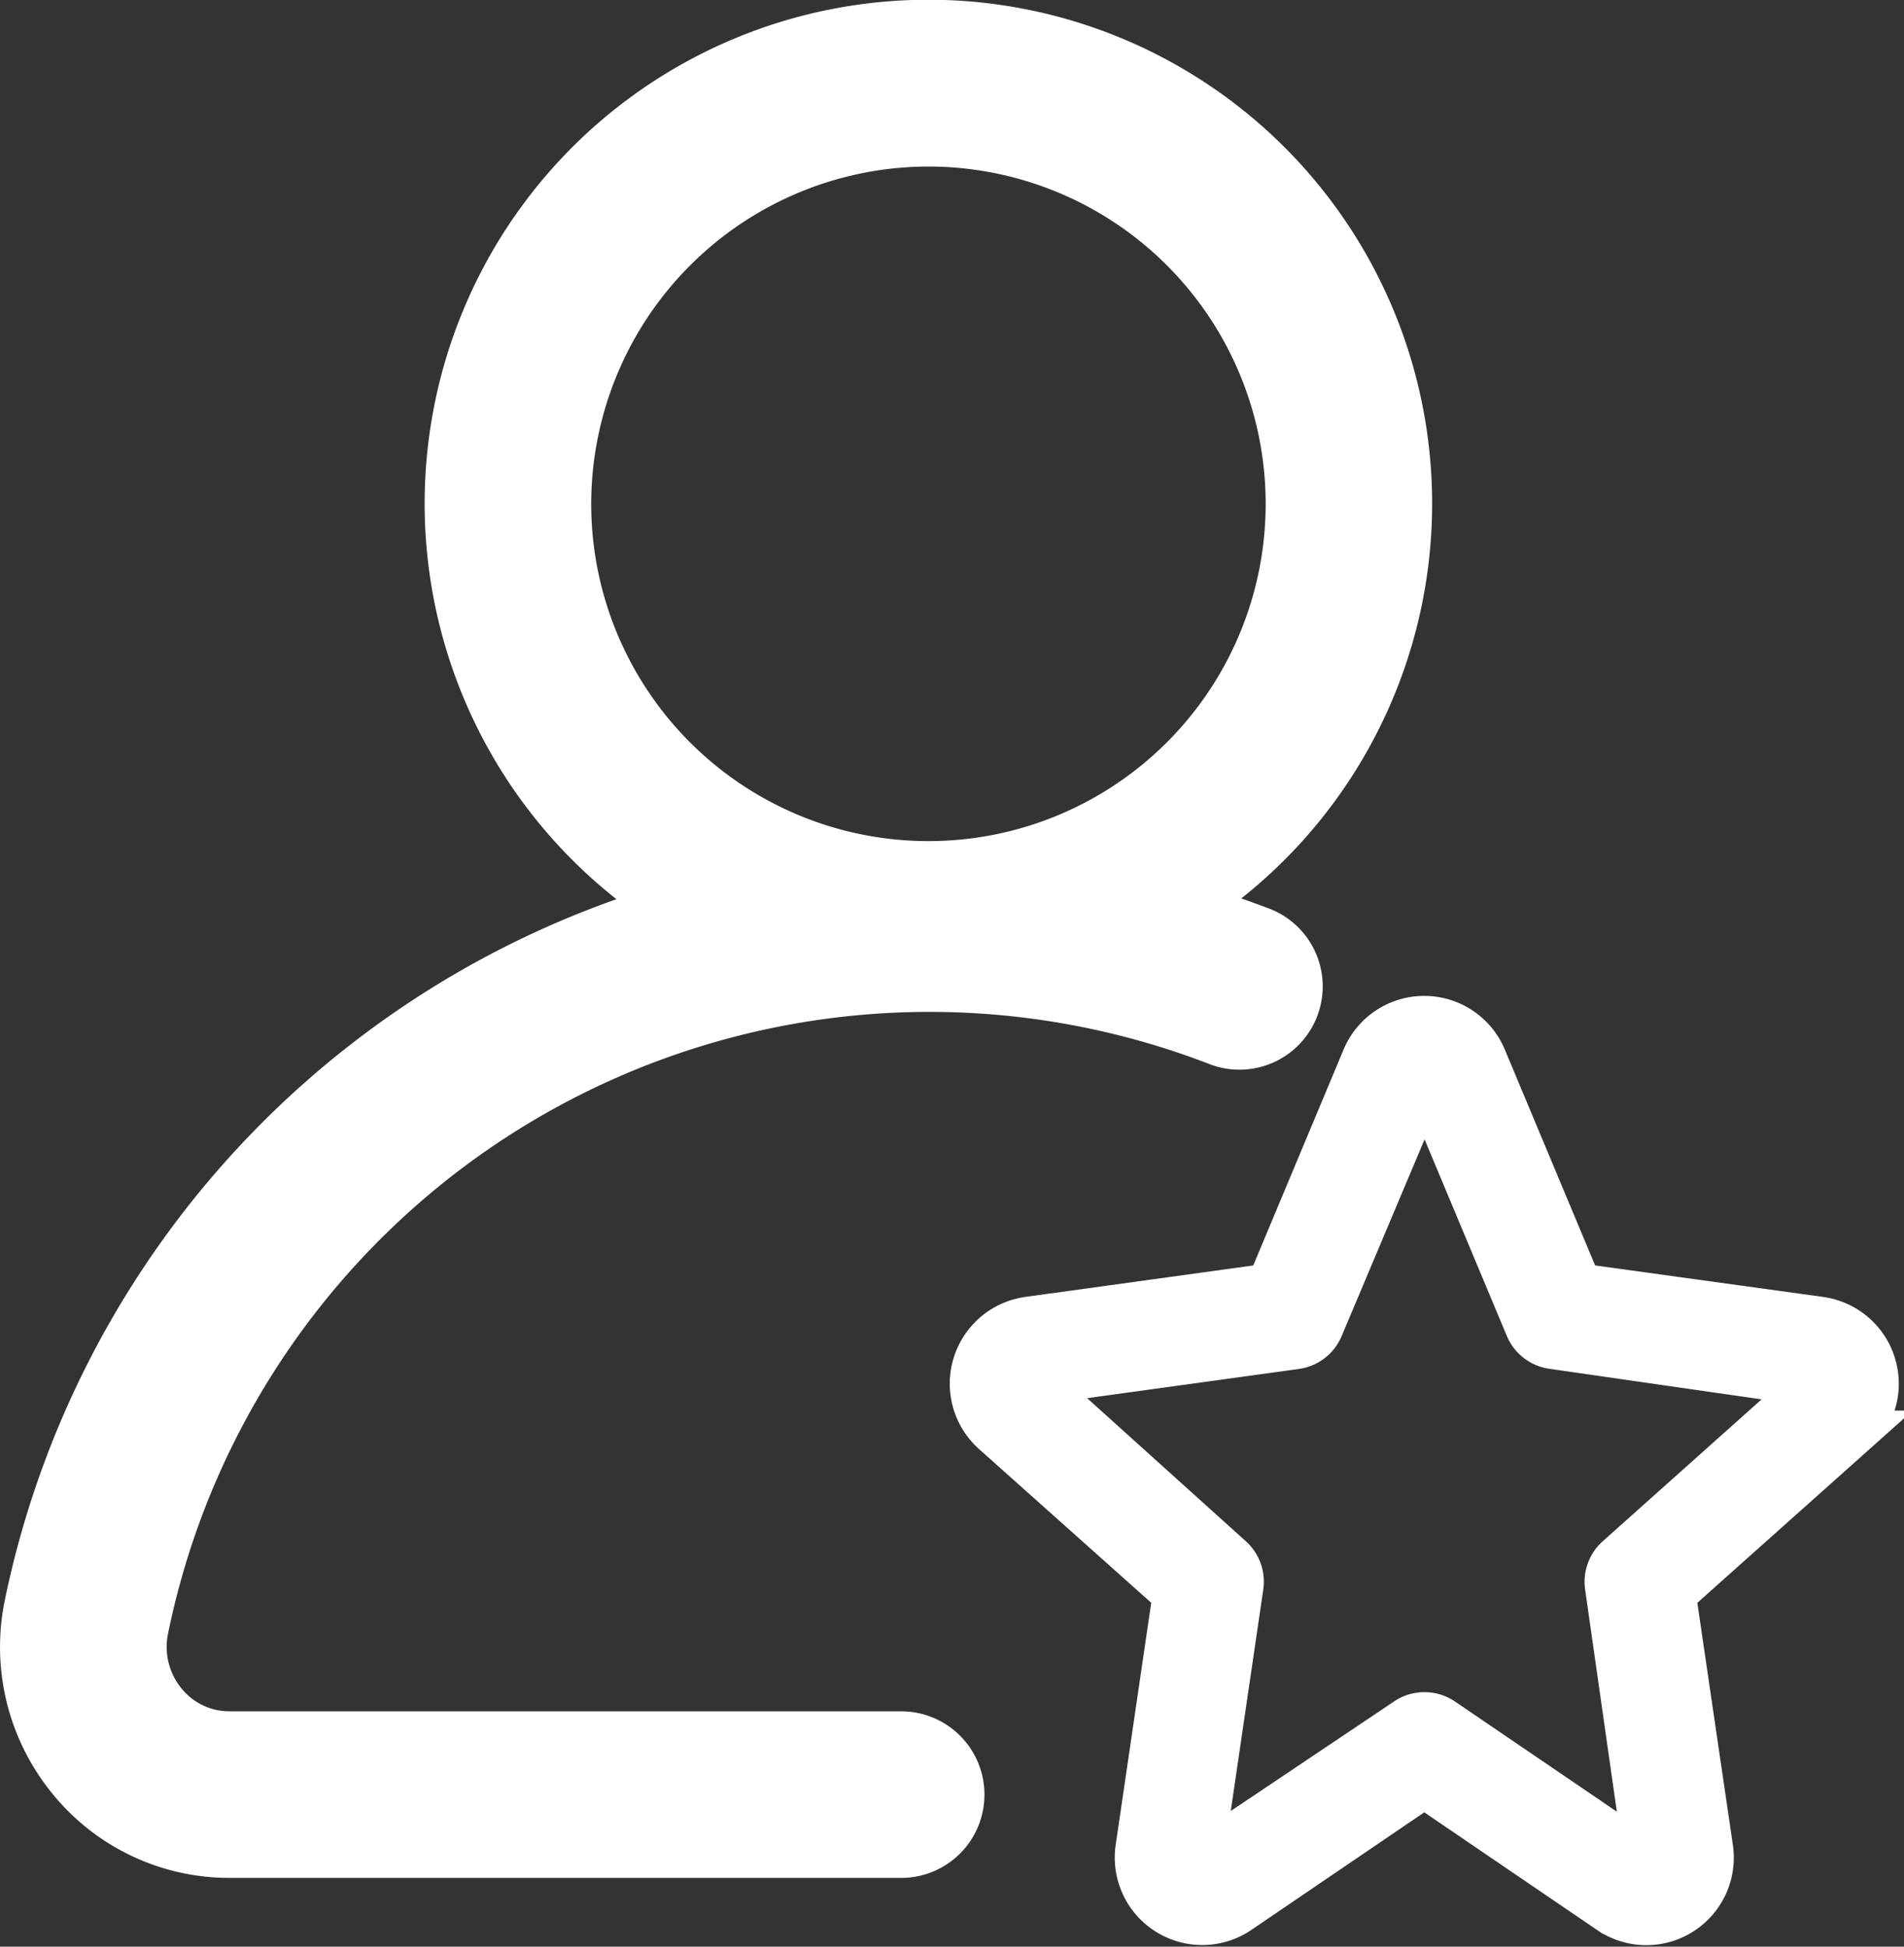 <svg xmlns="http://www.w3.org/2000/svg" width="43.119" height="44.077" viewBox="0 0 43.119 44.077"><rect x="0" y="0" width="43.119" height="44.077" fill="#333333" stroke="none"/><defs><style>.a,.b{fill:#fff;}.b{stroke:#fff;}</style></defs><g transform="translate(-643.002 -645.996)"><g transform="translate(643.002 645.996)"><g transform="translate(0 0)"><path class="a" d="M663.367,684.744H648.195a1.385,1.385,0,0,1-1.086-.522,1.482,1.482,0,0,1-.3-1.243A17.6,17.6,0,0,1,670.419,670.1a1.886,1.886,0,0,0,1.357-3.519c-.221-.085-.443-.165-.664-.242a11.408,11.408,0,1,0-14.149.017,21.43,21.43,0,0,0-13.849,15.858,5.24,5.24,0,0,0,1.07,4.389,5.154,5.154,0,0,0,4.011,1.913h15.172a1.886,1.886,0,1,0,0-3.771Zm.66-34.977a7.637,7.637,0,1,1-7.636,7.637,7.645,7.645,0,0,1,7.636-7.637Z" transform="translate(-643.002 -645.996)"/></g></g><path class="b" d="M895.2,896.812l-5.446-.752-2.155-5.15a1.479,1.479,0,0,0-2.73,0l-2.155,5.15-5.446.752a1.484,1.484,0,0,0-.782,2.577l4.1,3.659-.843,5.742a1.481,1.481,0,0,0,2.3,1.443l4.193-2.851,4.193,2.854a1.481,1.481,0,0,0,2.3-1.443l-.843-5.744,4.1-3.659a1.484,1.484,0,0,0-.782-2.577Zm-4.59,5.41a.732.732,0,0,0-.236.653l.878,6.148-4.6-3.131a.732.732,0,0,0-.823,0L881.195,909l.9-6.131a.732.732,0,0,0-.236-.65l-4.391-3.958,5.861-.809a.732.732,0,0,0,.575-.443l2.34-5.549a.031.031,0,0,1,.006.011l2.316,5.535a.732.732,0,0,0,.575.443l5.868.845Z" transform="translate(-210.979 -220.955)"/></g></svg>